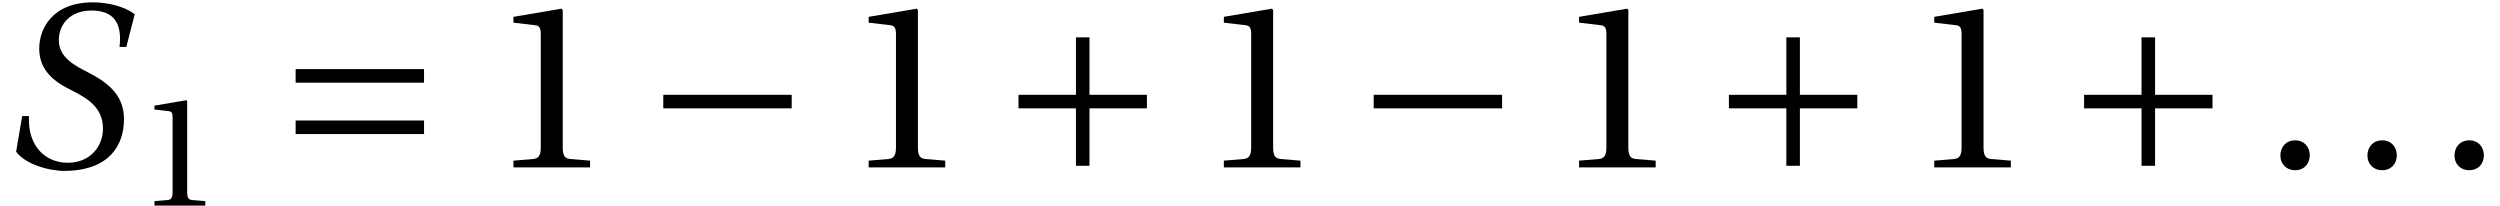 <?xml version='1.0' encoding='UTF-8'?>
<!-- This file was generated by dvisvgm 2.6.3 -->
<svg version='1.1' xmlns='http://www.w3.org/2000/svg' xmlns:xlink='http://www.w3.org/1999/xlink' width='103.051pt' height='8.475pt' viewBox='48.324 -56.338 103.051 8.475'>
<defs>
<path id='g3-46' d='M1.28 0.115C1.655 0.115 1.877 -0.144 1.886 -0.491C1.886 -0.847 1.655 -1.116 1.28 -1.116C0.914 -1.116 0.674 -0.847 0.674 -0.491C0.674 -0.144 0.914 0.115 1.28 0.115Z'/>
<path id='g3-49' d='M4.206 0V-0.279L3.397 -0.346C3.195 -0.366 3.08 -0.443 3.08 -0.818V-6.487L3.032 -6.544L1.049 -6.207V-5.967L1.944 -5.861C2.108 -5.842 2.175 -5.765 2.175 -5.486V-0.818C2.175 -0.635 2.146 -0.52 2.088 -0.452C2.04 -0.385 1.963 -0.356 1.857 -0.346L1.049 -0.279V0H4.206Z'/>
<use id='g13-49' xlink:href='#g3-49'/>
<use id='g7-46' xlink:href='#g3-46'/>
<path id='g1-161' d='M6.111 -2.435V-2.993H0.818V-2.435H6.111Z'/>
<path id='g1-197' d='M0.818 -2.993V-2.435H3.186V-0.067H3.744V-2.435H6.111V-2.993H3.744V-5.361H3.186V-2.993H0.818Z'/>
<path id='g1-198' d='M6.111 -1.376V-1.934H0.818V-1.376H6.111ZM6.111 -3.493V-4.052H0.818V-3.493H6.111Z'/>
<use id='g10-49' xlink:href='#g3-49' transform='scale(0.664)'/>
<path id='g8-83' d='M5.207 -4.966L5.553 -6.313C5.139 -6.64 4.427 -6.804 3.83 -6.804C2.146 -6.804 1.617 -5.707 1.617 -4.899C1.617 -3.994 2.233 -3.522 3.012 -3.147C3.782 -2.762 4.244 -2.358 4.244 -1.588C4.244 -0.905 3.753 -0.192 2.791 -0.192C1.906 -0.192 1.136 -0.837 1.193 -2.117H0.914L0.664 -0.645C1.039 -0.144 1.973 0.144 2.675 0.144C4.542 0.125 5.11 -0.953 5.11 -1.983C5.11 -2.849 4.639 -3.397 3.667 -3.898C3.109 -4.186 2.425 -4.514 2.425 -5.245C2.425 -5.928 2.926 -6.467 3.763 -6.467C4.687 -6.467 5.043 -5.957 4.927 -4.966H5.207Z'/>
</defs>
<g id='page1'>
<use x='48.324' y='-49.437' xlink:href='#g8-83'/>
<use x='53.994' y='-47.862' xlink:href='#g10-49'/>
<use x='59.692' y='-49.437' xlink:href='#g1-198'/>
<use x='68.44' y='-49.437' xlink:href='#g13-49'/>
<use x='74.847' y='-49.437' xlink:href='#g1-161'/>
<use x='83.081' y='-49.437' xlink:href='#g13-49'/>
<use x='89.489' y='-49.437' xlink:href='#g1-197'/>
<use x='97.723' y='-49.437' xlink:href='#g13-49'/>
<use x='104.13' y='-49.437' xlink:href='#g1-161'/>
<use x='112.365' y='-49.437' xlink:href='#g13-49'/>
<use x='118.772' y='-49.437' xlink:href='#g1-197'/>
<use x='127.006' y='-49.437' xlink:href='#g13-49'/>
<use x='133.413' y='-49.437' xlink:href='#g1-197'/>
<use x='141.648' y='-49.437' xlink:href='#g7-46'/>
<use x='145.236' y='-49.437' xlink:href='#g7-46'/>
<use x='148.825' y='-49.437' xlink:href='#g7-46'/>
</g>
</svg>